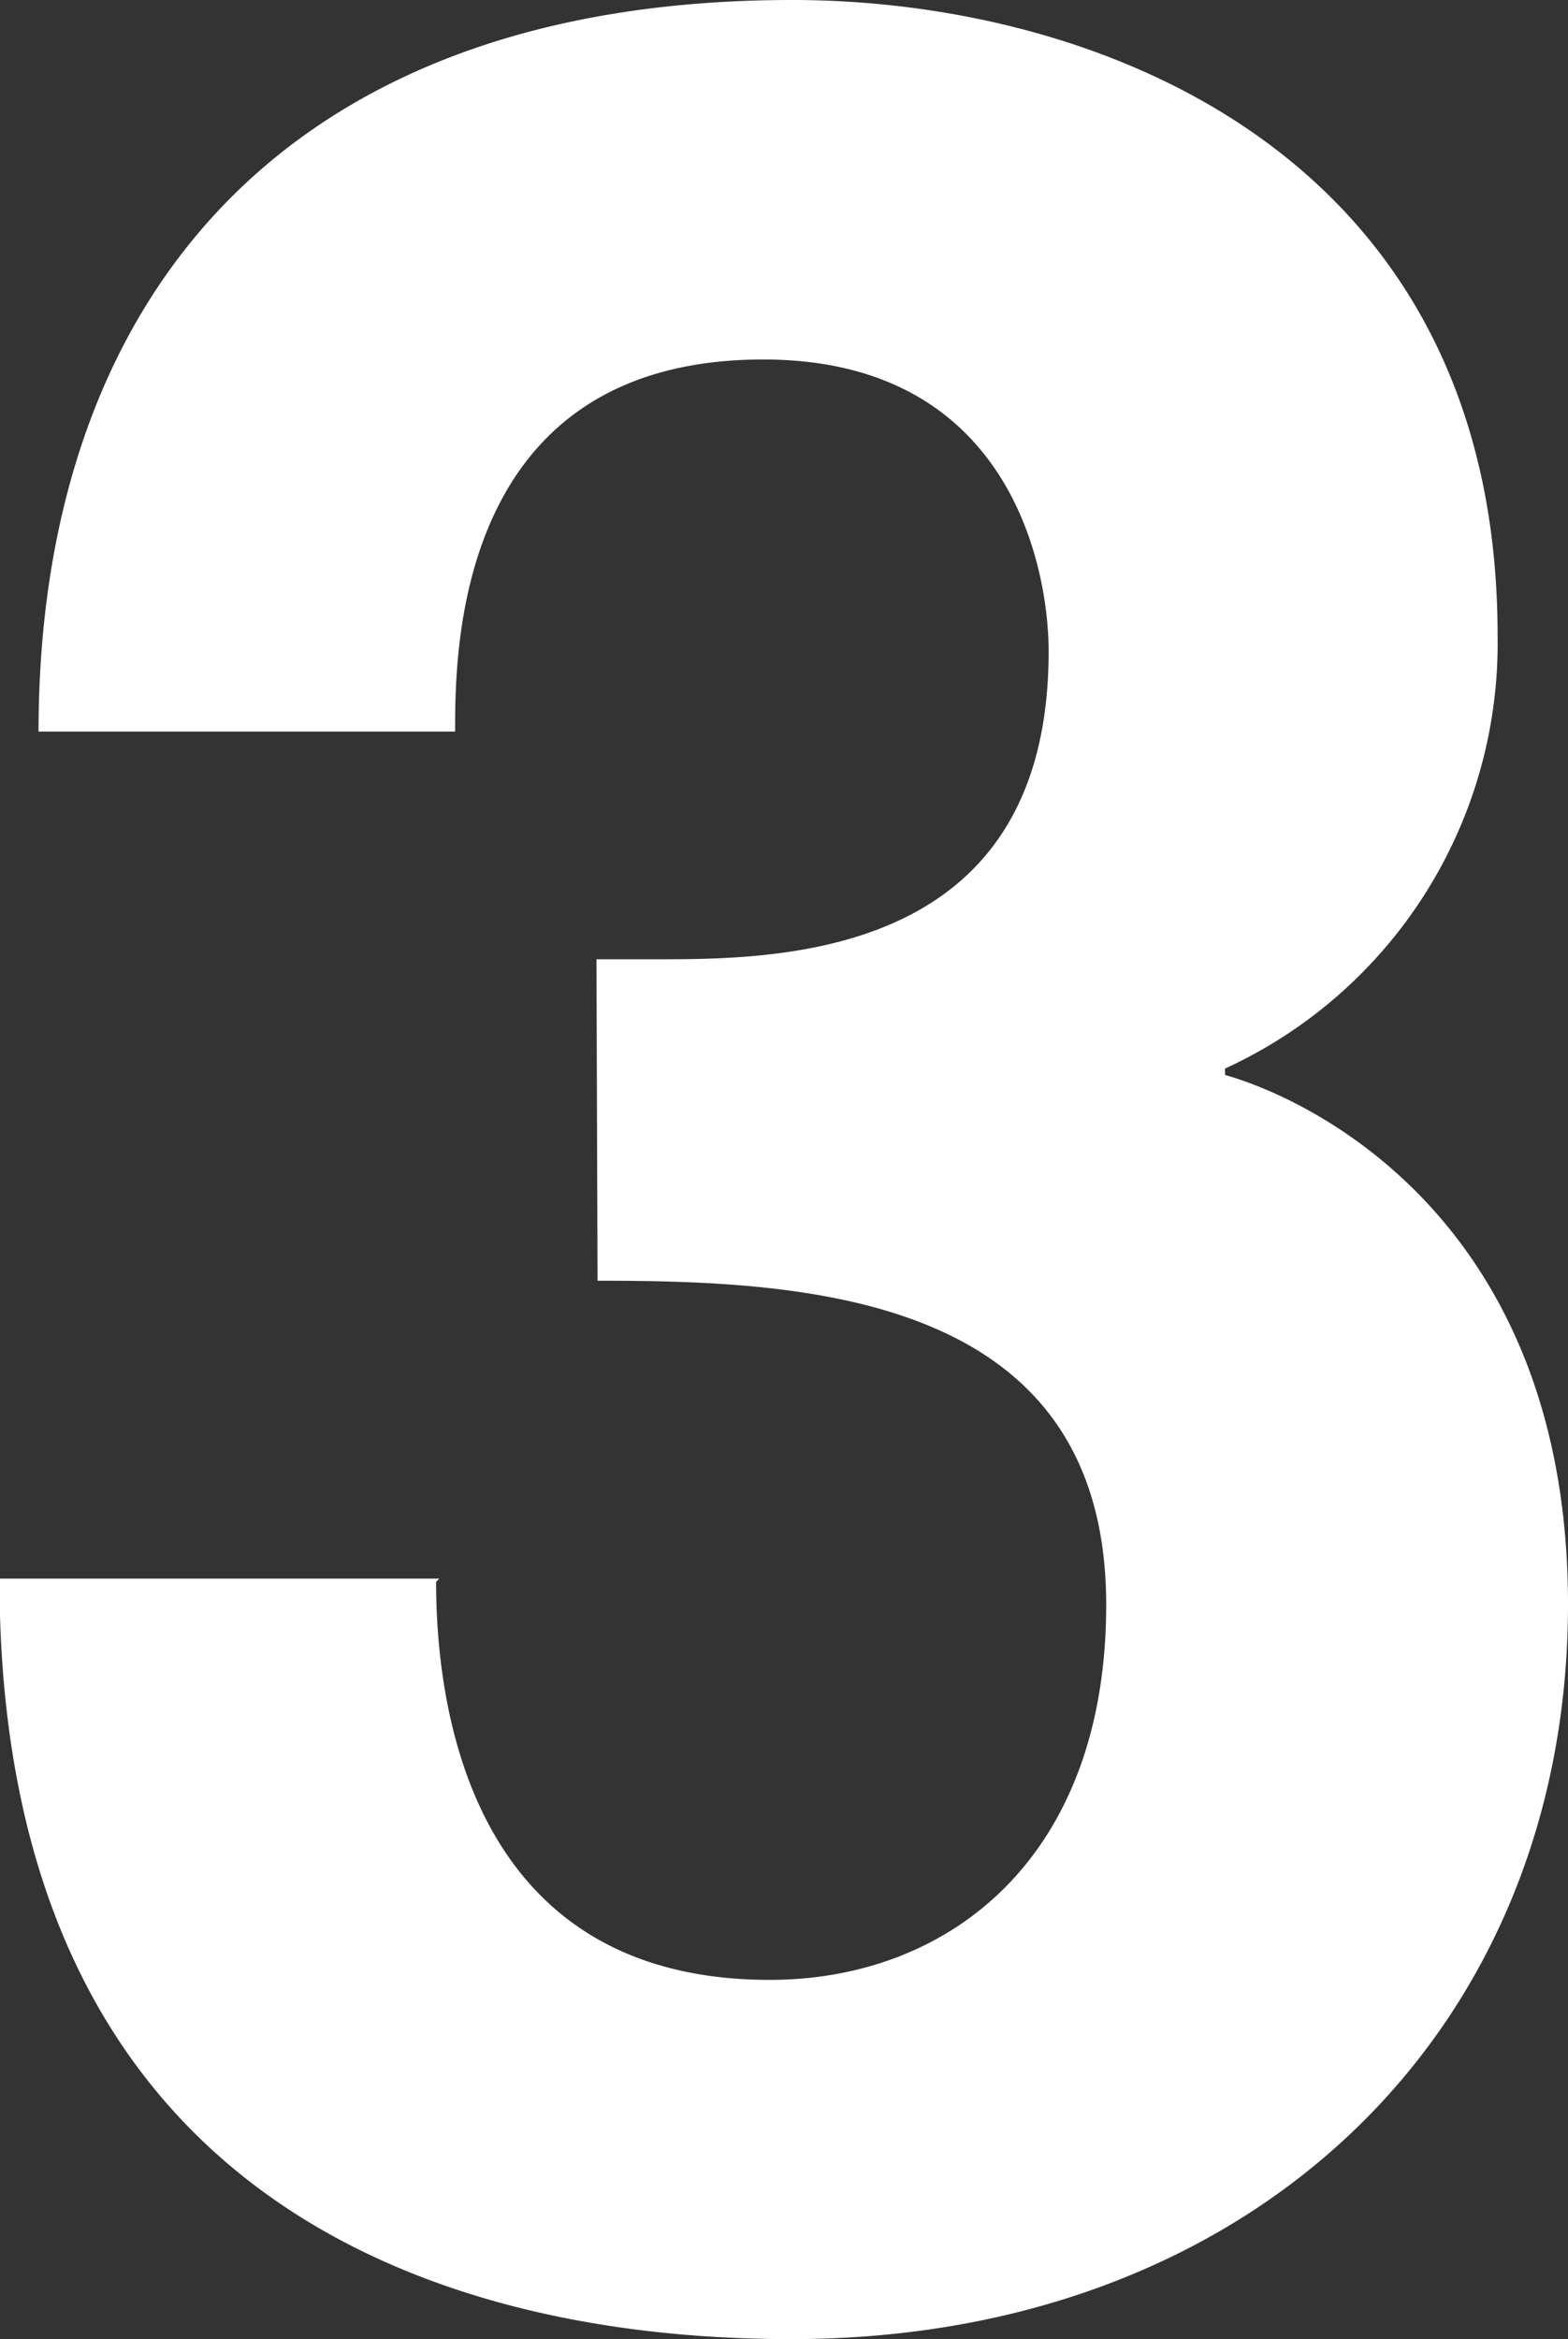 <svg xmlns="http://www.w3.org/2000/svg" viewBox="0 0 58.57 87.32"><rect x="0" y="0" width="58.57" height="87.32" fill="#333333" stroke="none"/><defs><style>.cls-1{fill:#fff;}</style></defs><g id="레이어_2" data-name="레이어 2"><g id="레이어_1-2" data-name="레이어 1"><path class="cls-1" d="M22.28,35.81h2.63c5,0,14.26-.47,14.26-11.49,0-3.12-1.44-10.9-10.66-10.9C17,13.42,17,24.32,17,27.31H1.44C1.44,11.38,10.42,0,29.59,0,41,0,55.94,5.75,55.94,23.72A17.46,17.46,0,0,1,45.76,39.89v.24c3,.84,12.81,5.27,12.81,19.76,0,16-11.86,27.43-29,27.43-8,0-29.59-1.8-29.59-28.39H16.41l-.12.12c0,4.55,1.2,14.86,12.46,14.86,6.71,0,12.57-4.56,12.57-14,0-11.62-11.26-12.1-19-12.1Z"/></g></g></svg>
